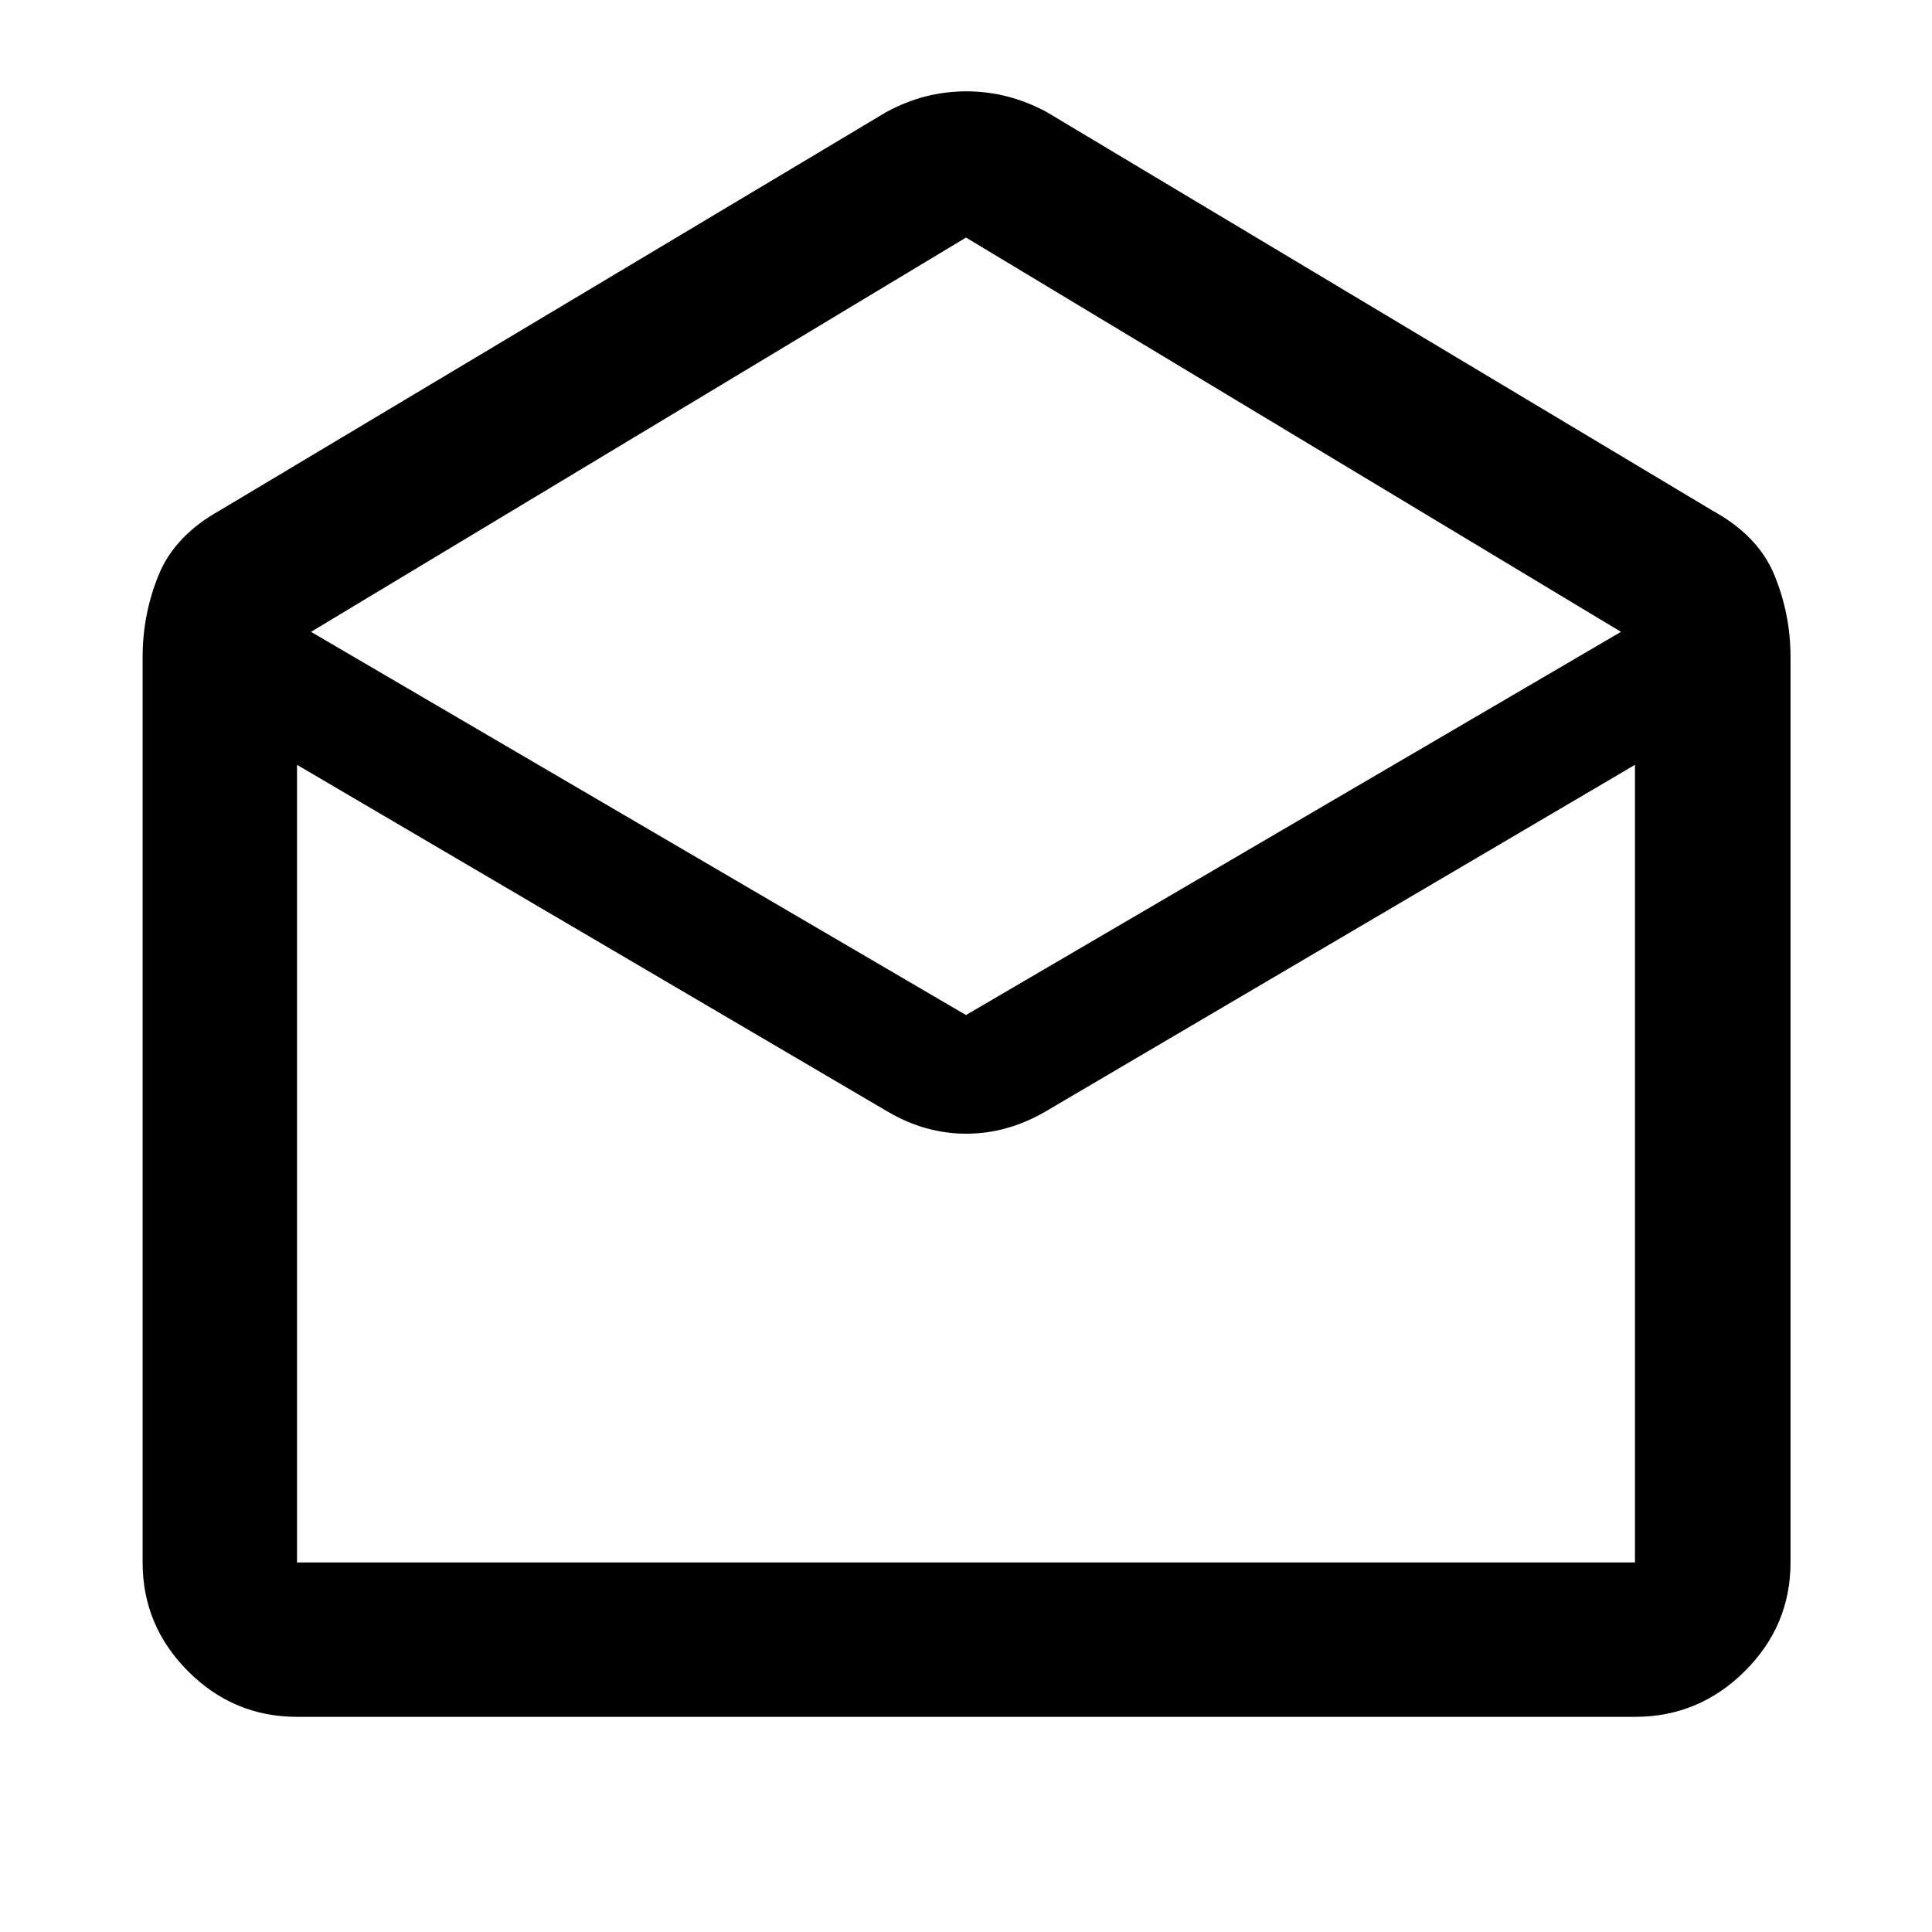 <svg xmlns="http://www.w3.org/2000/svg" height="48" viewBox="0 -960 960 960" width="48"><path d="M520.17-904.28 850.89-706.3q22.72 12.45 30.76 31.97 8.05 19.53 8.05 40.81v449.89q0 31.48-22.79 54.1t-54.5 22.62H147.59q-31.48 0-54.1-22.62t-22.62-54.1v-449.89q0-21.28 7.98-40.81 7.98-19.52 30.26-31.97l331.22-197.98q18.89-10.33 39.83-10.33 20.93 0 40.01 10.33ZM480-455.63l325.46-190.41L480-841.96 154.54-646.04 480-455.63Zm-38.67 48.13L147.59-579.96v396.33h664.82v-396.33L519.17-407.5q-18.84 10.83-39.07 10.83t-38.77-10.83Zm77.84 223.87h293.24-664.82 371.58Z"/></svg>